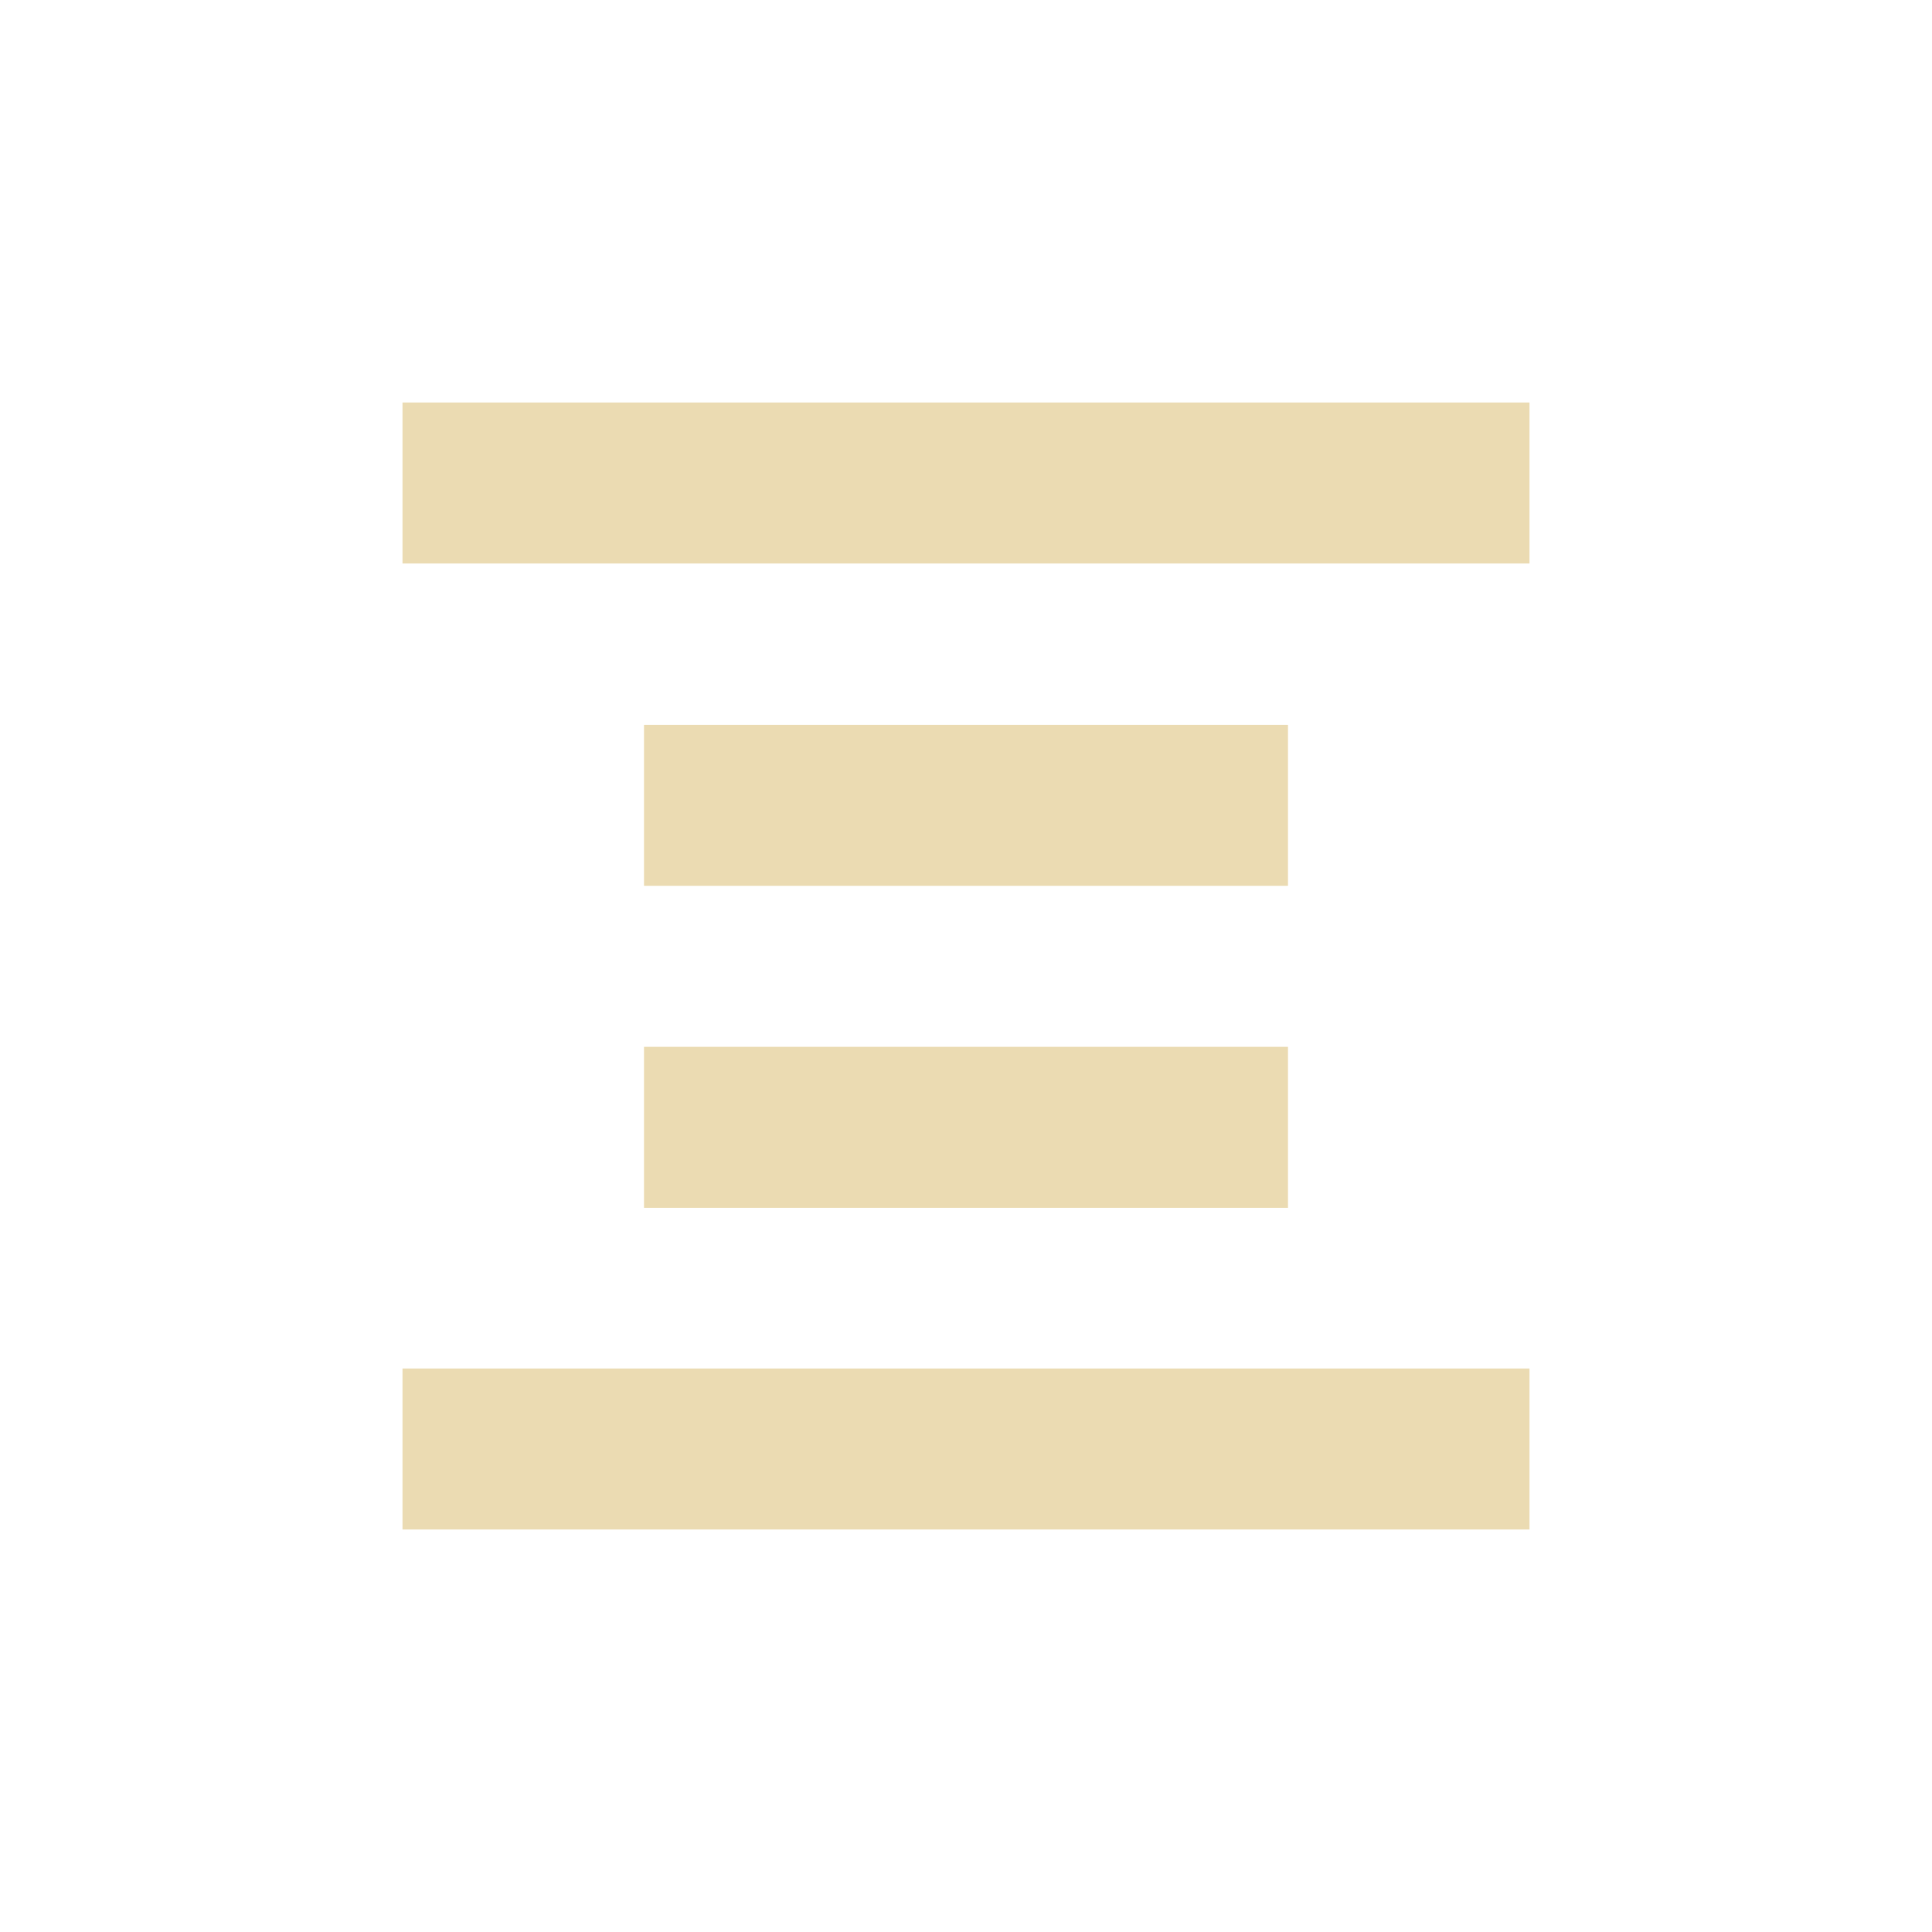 <svg width="24" height="24" version="1.1" xmlns="http://www.w3.org/2000/svg">
  <defs>
    <style id="current-color-scheme" type="text/css">.ColorScheme-Text { color:#ebdbb2; } .ColorScheme-Highlight { color:#458588; }</style>
  </defs>
  <path class="ColorScheme-Text" d="m5 5v2h14v-2zm3 4.004v2h8v-2zm0 4v2h8v-2zm-3 3.996v2h14v-2z" fill="currentColor"/>
</svg>
